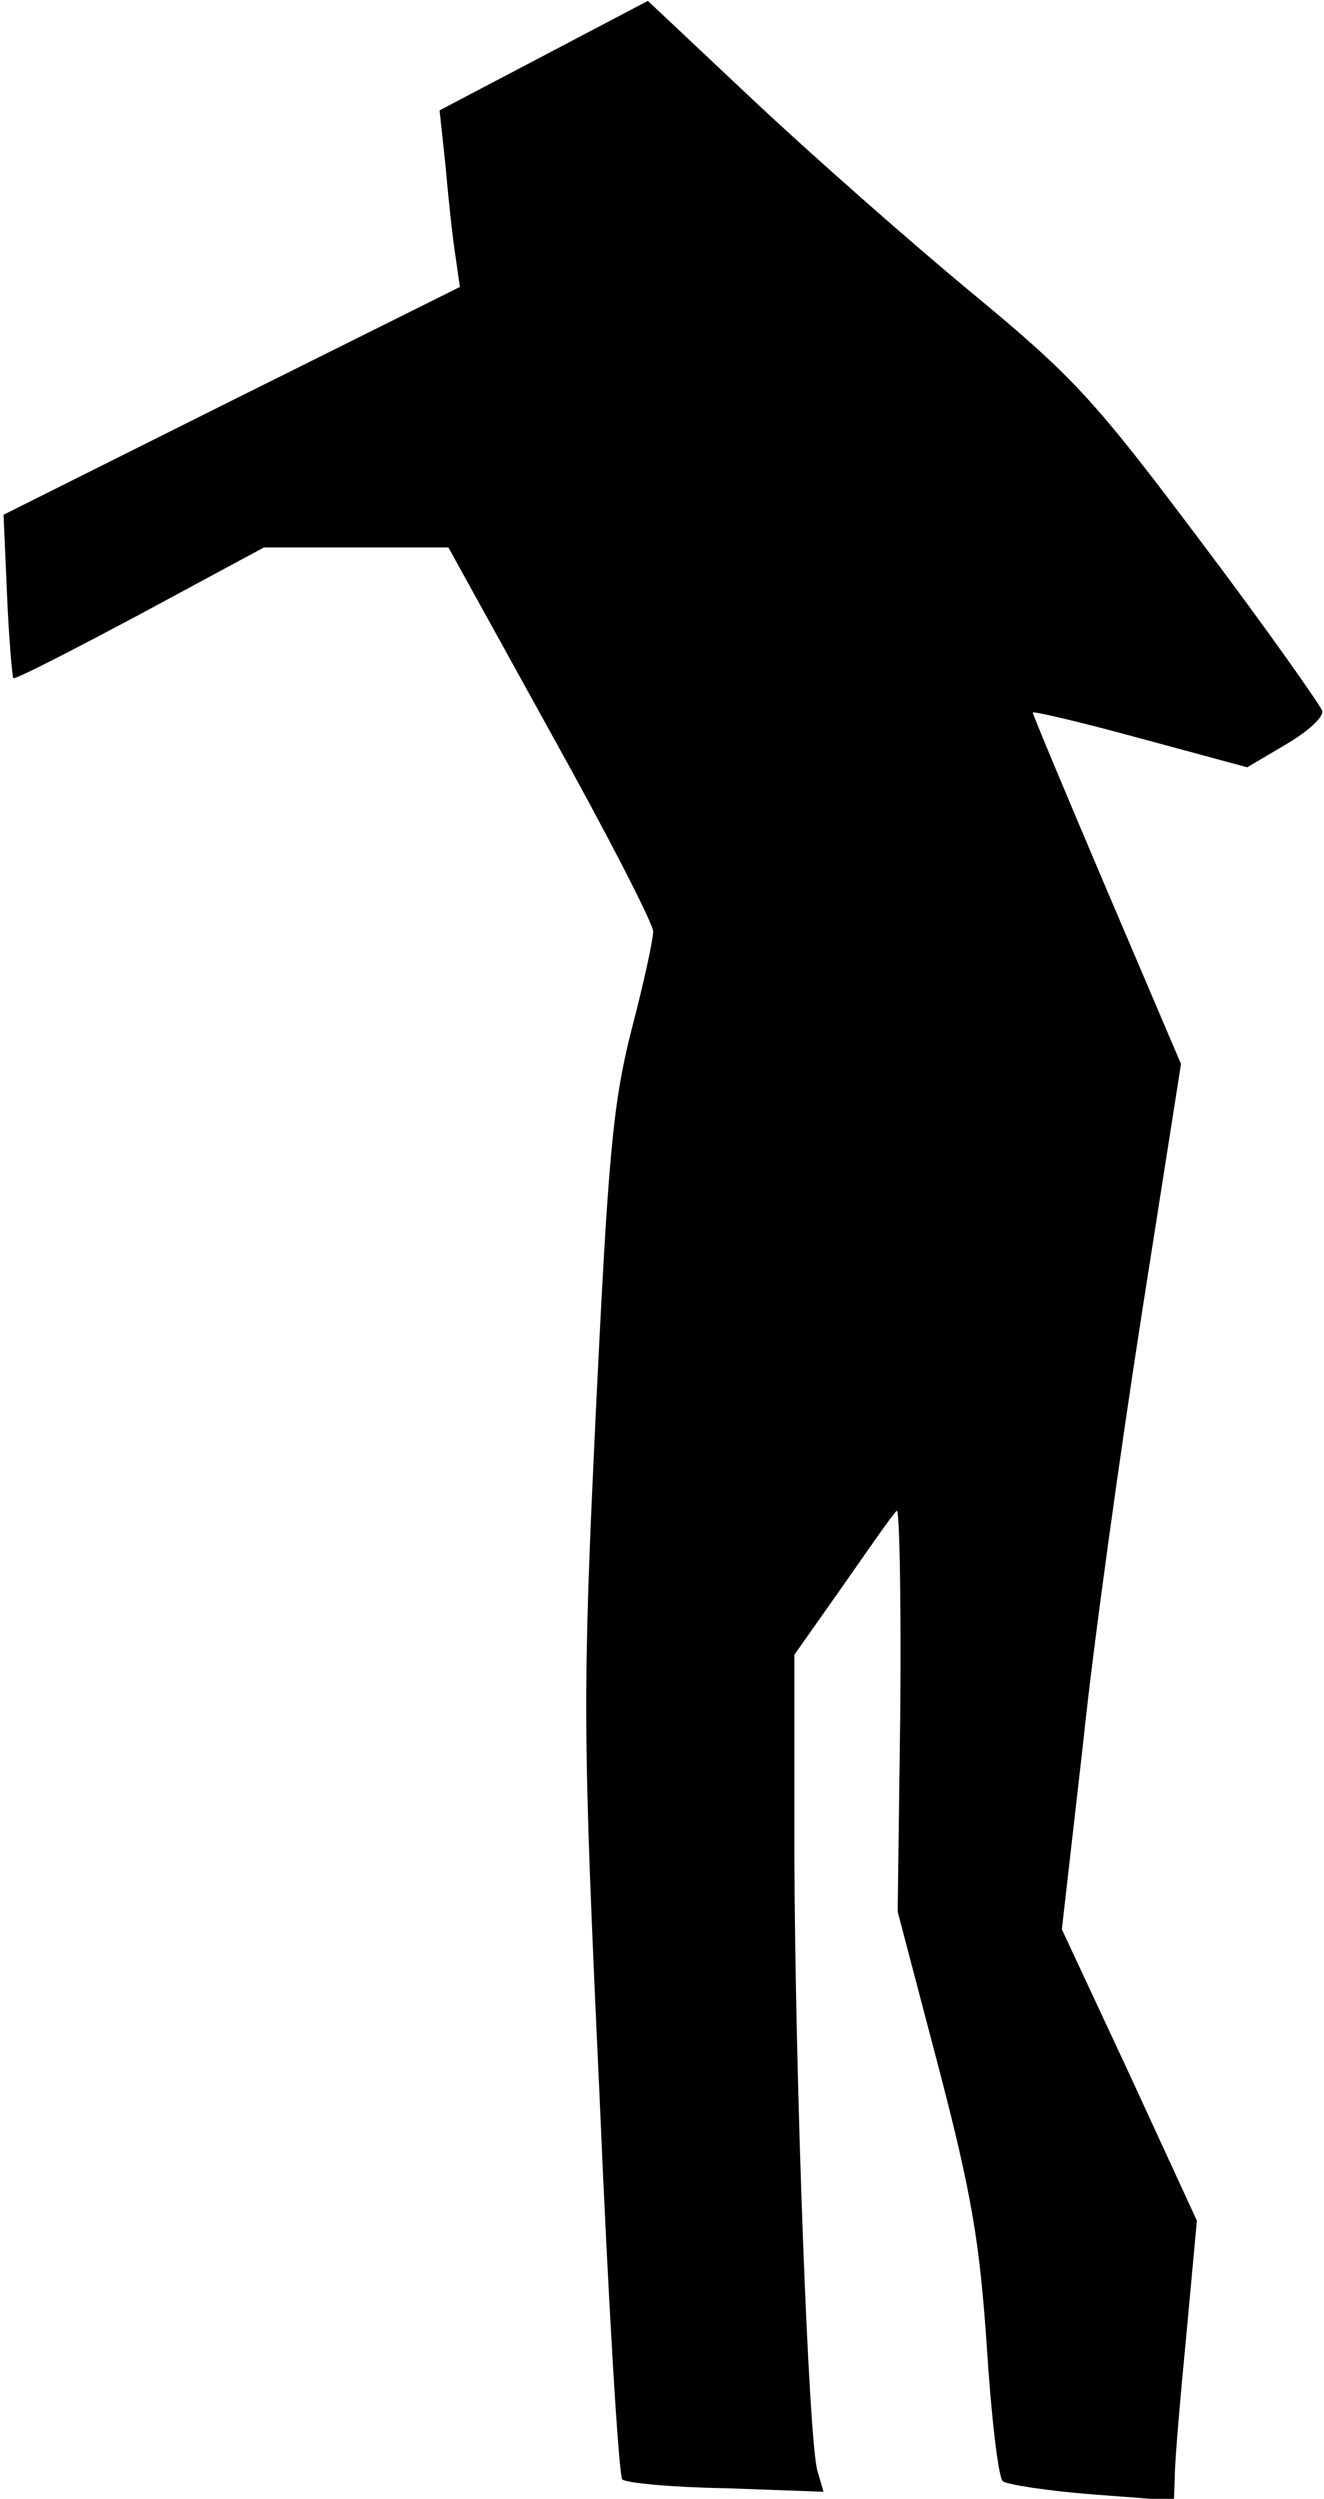 <?xml version="1.0" standalone="no"?>
<!DOCTYPE svg PUBLIC "-//W3C//DTD SVG 20010904//EN"
 "http://www.w3.org/TR/2001/REC-SVG-20010904/DTD/svg10.dtd">
<svg version="1.0" xmlns="http://www.w3.org/2000/svg"
 width="150pt" height="283pt" viewBox="0 0 150 283"
 preserveAspectRatio="xMidYMid meet">
<g transform="translate(0,283) scale(0.1,-0.1)"
fill="#000000" stroke="none">
<path fill="#000000" stroke="none" d="M616 2767 l-118 -62 7 -65 c3 -36 8
-81 11 -100 l5 -35 -259 -129 -258 -129 4 -91 c2 -50 6 -92 7 -94 2 -2 66 31
143 72 l141 76 104 0 105 0 116 -210 c64 -115 116 -216 116 -225 0 -9 -11 -60
-25 -113 -21 -84 -26 -143 -40 -432 -15 -317 -15 -359 4 -768 10 -238 22 -436
26 -440 4 -4 56 -9 117 -10 l111 -4 -7 24 c-10 36 -25 439 -26 693 l0 231 55
78 c30 43 57 82 61 85 3 3 5 -97 4 -224 l-3 -230 46 -175 c38 -145 47 -200 55
-318 5 -79 13 -147 18 -152 5 -4 51 -11 102 -15 l92 -7 1 29 c0 15 6 86 13
158 l12 130 -76 165 -77 165 24 210 c12 116 43 336 67 490 l44 280 -84 197
c-46 108 -84 199 -84 201 0 2 55 -11 121 -29 l122 -33 44 26 c24 14 43 31 41
38 -2 6 -63 93 -137 191 -123 164 -146 188 -262 284 -70 58 -180 155 -246 217
l-119 112 -118 -62z"/>
</g>
</svg>
